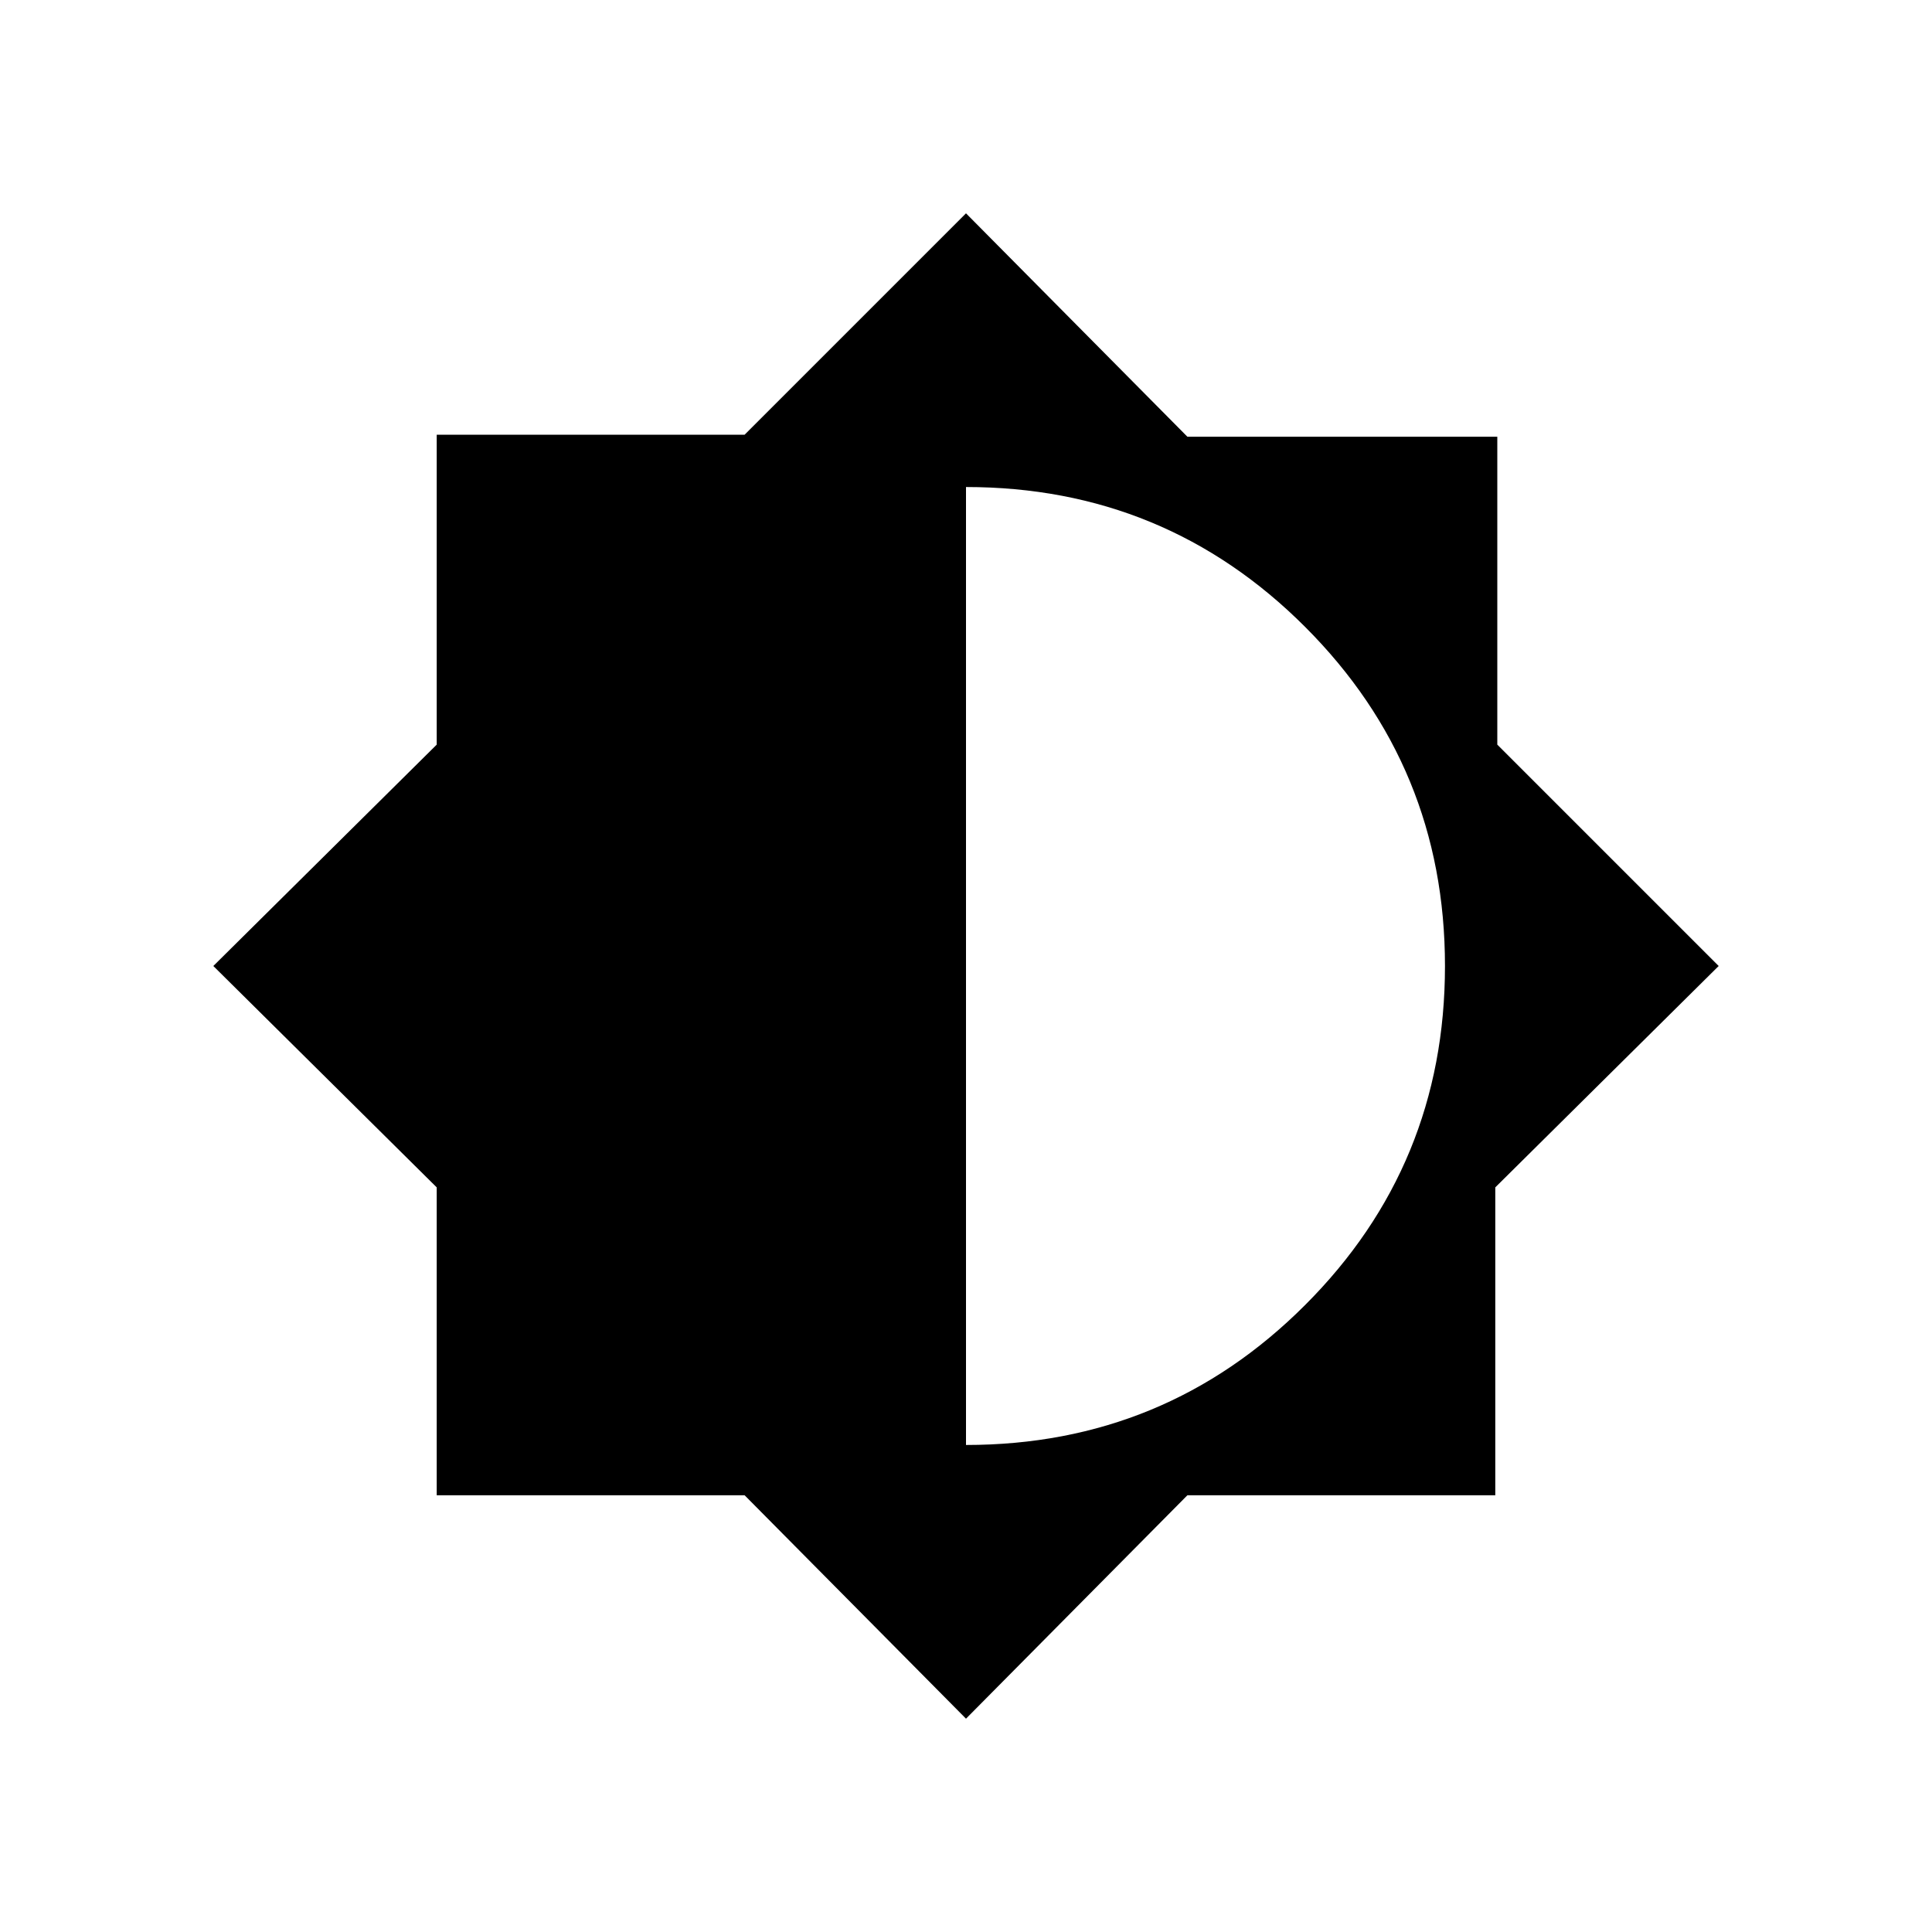 <svg xmlns="http://www.w3.org/2000/svg" height="24" width="24"><path d="M12 21.35 9.25 18.575H5.425V14.75L2.65 12L5.425 9.25V5.4H9.25L12 2.65L14.75 5.425H18.6V9.25L21.35 12L18.575 14.75V18.575H14.75ZM12 17.95Q14.475 17.95 16.212 16.212Q17.95 14.475 17.95 12Q17.95 9.525 16.212 7.787Q14.475 6.05 12 6.05Z"/></svg>